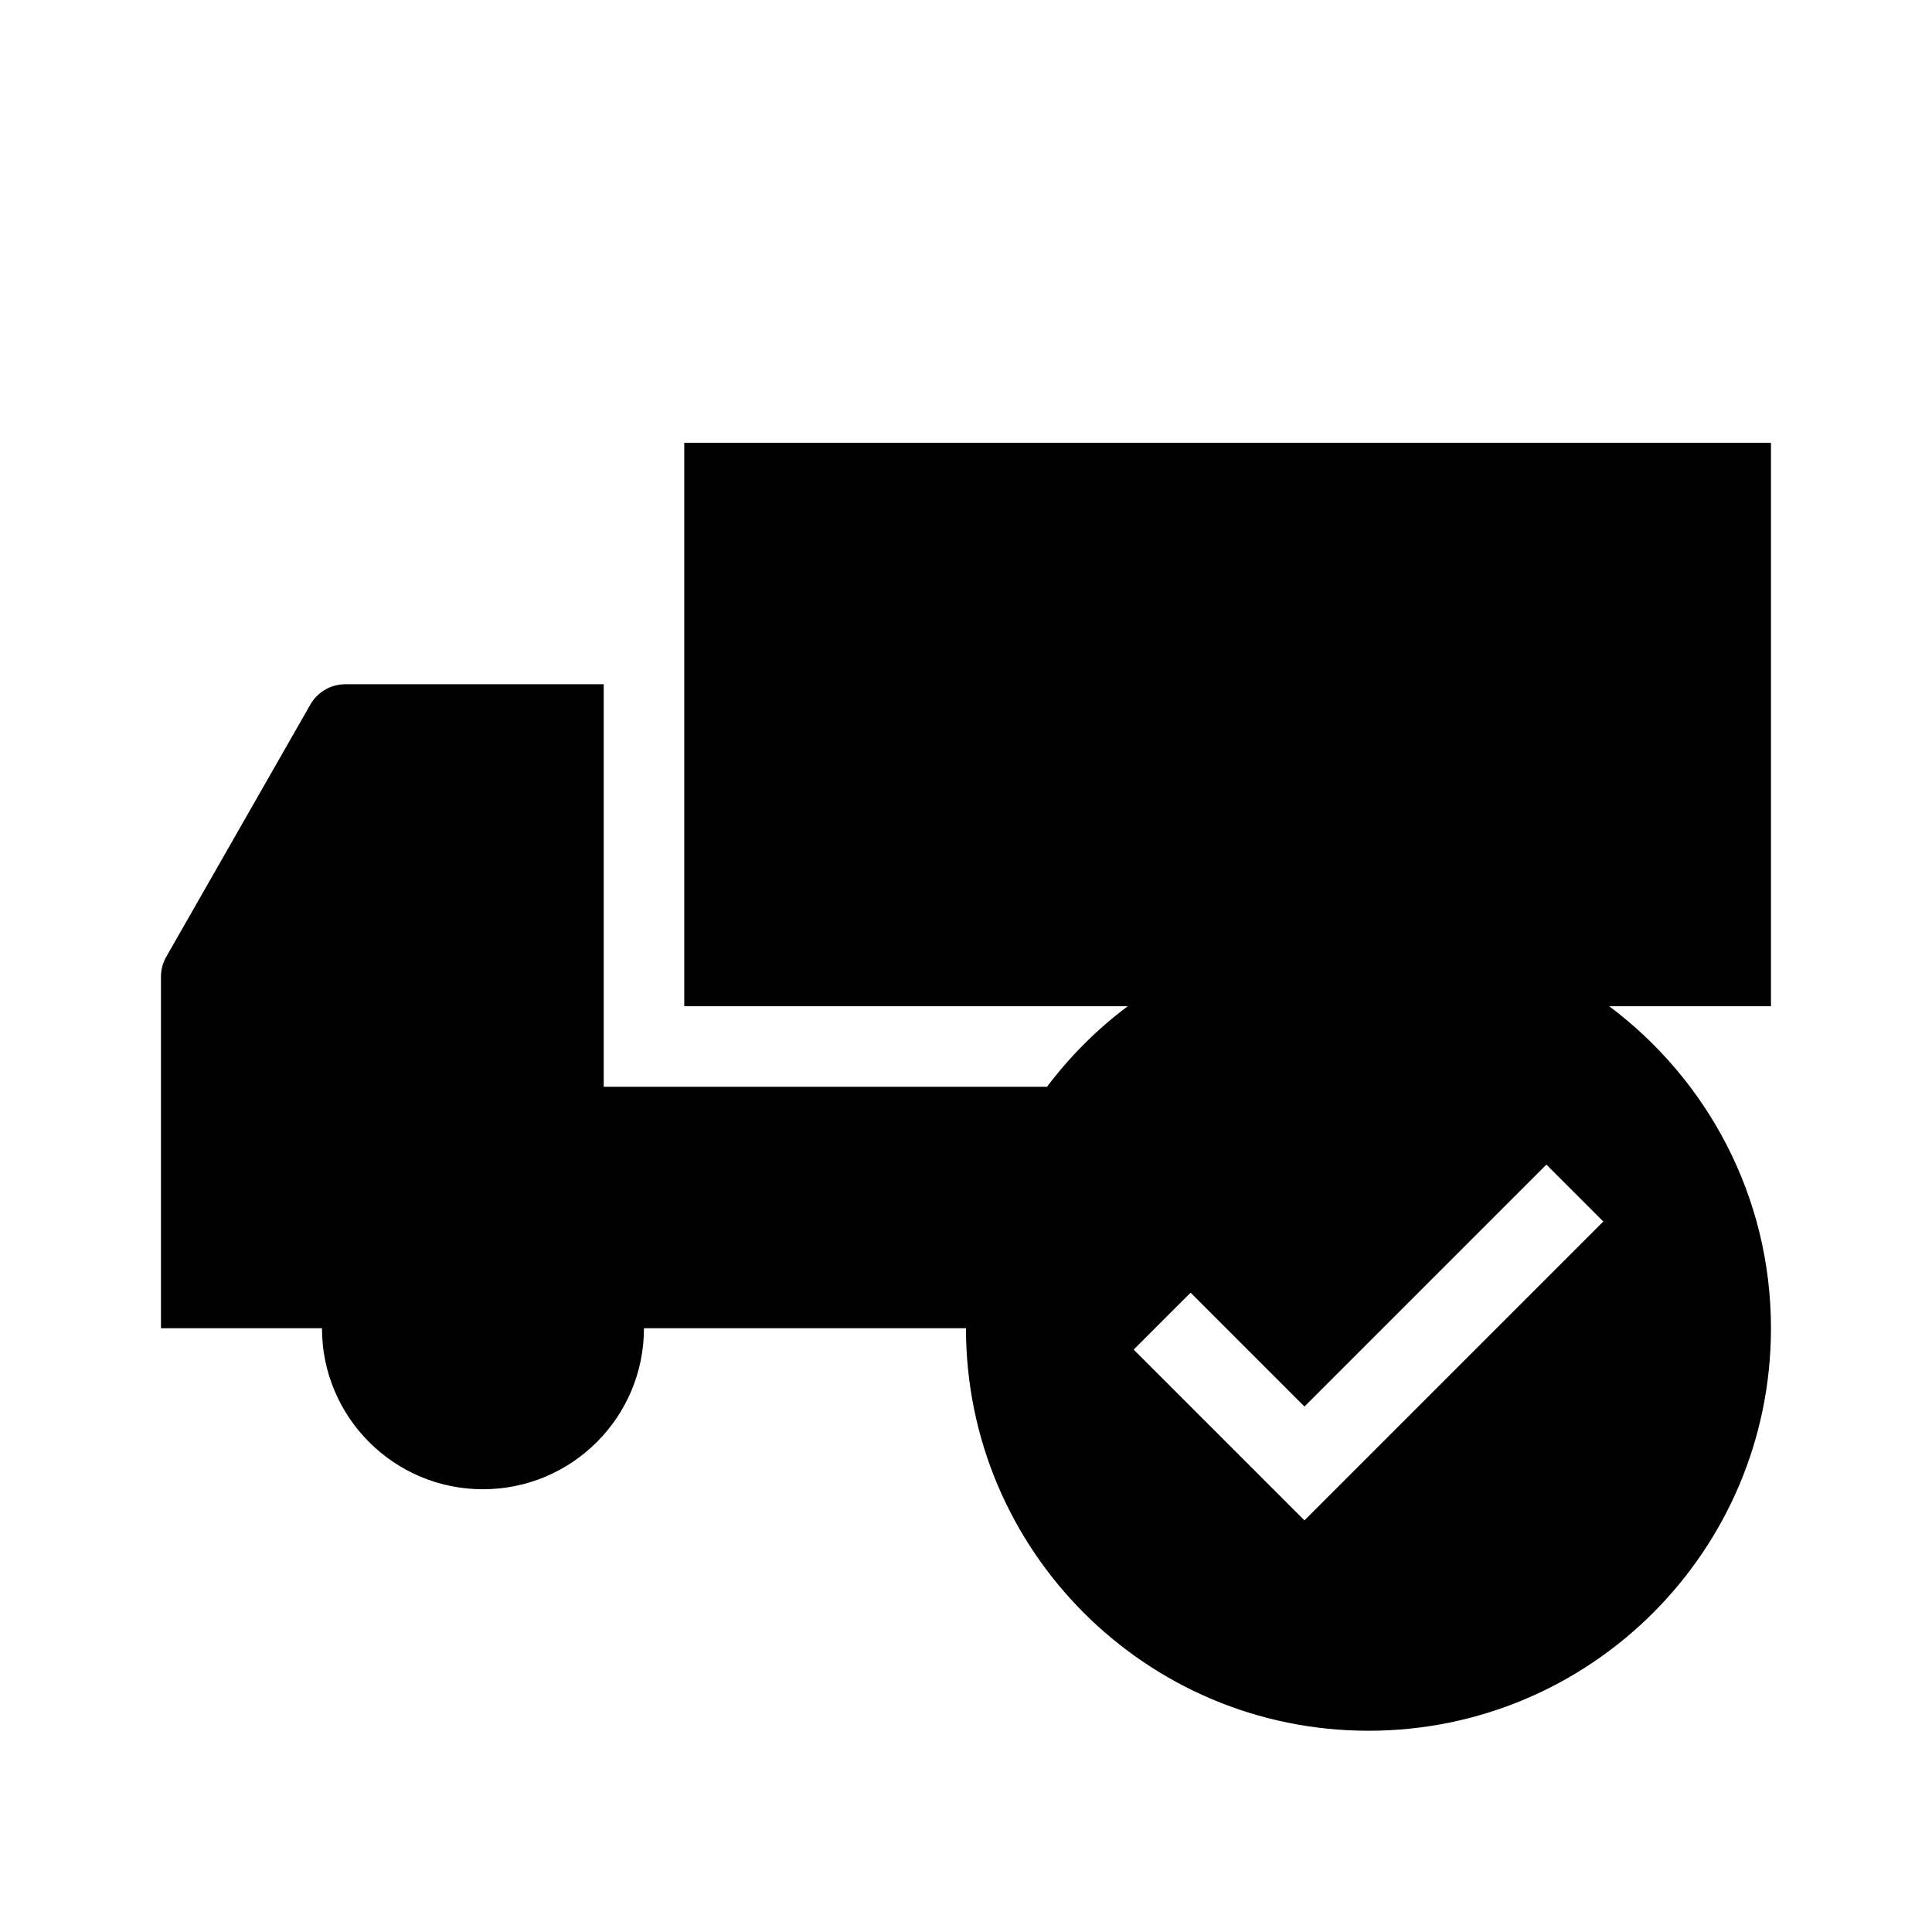 <svg id="dpdhl_icons" xmlns="http://www.w3.org/2000/svg" viewBox="0 0 48 48"><path d="m44,11h-27v14h11.018c-.76.569-1.434,1.242-2.005,2h-11.014v-10h-6.42c-.359,0-.69.192-.868.504l-3.58,6.266c-.086.151-.132.322-.132.496v8.734h4c0,2.209,1.791,4,4,4s4-1.791,4-4h8c0,5.523,4.477,10,10,10s10-4.477,10-10c0-3.277-1.583-6.176-4.018-8h4.018v-14Zm-11.591,26.773l-4.243-4.243,1.414-1.414,2.829,2.829,6.011-6.011,1.414,1.414-7.425,7.425Z" fill="#000000"/></svg>